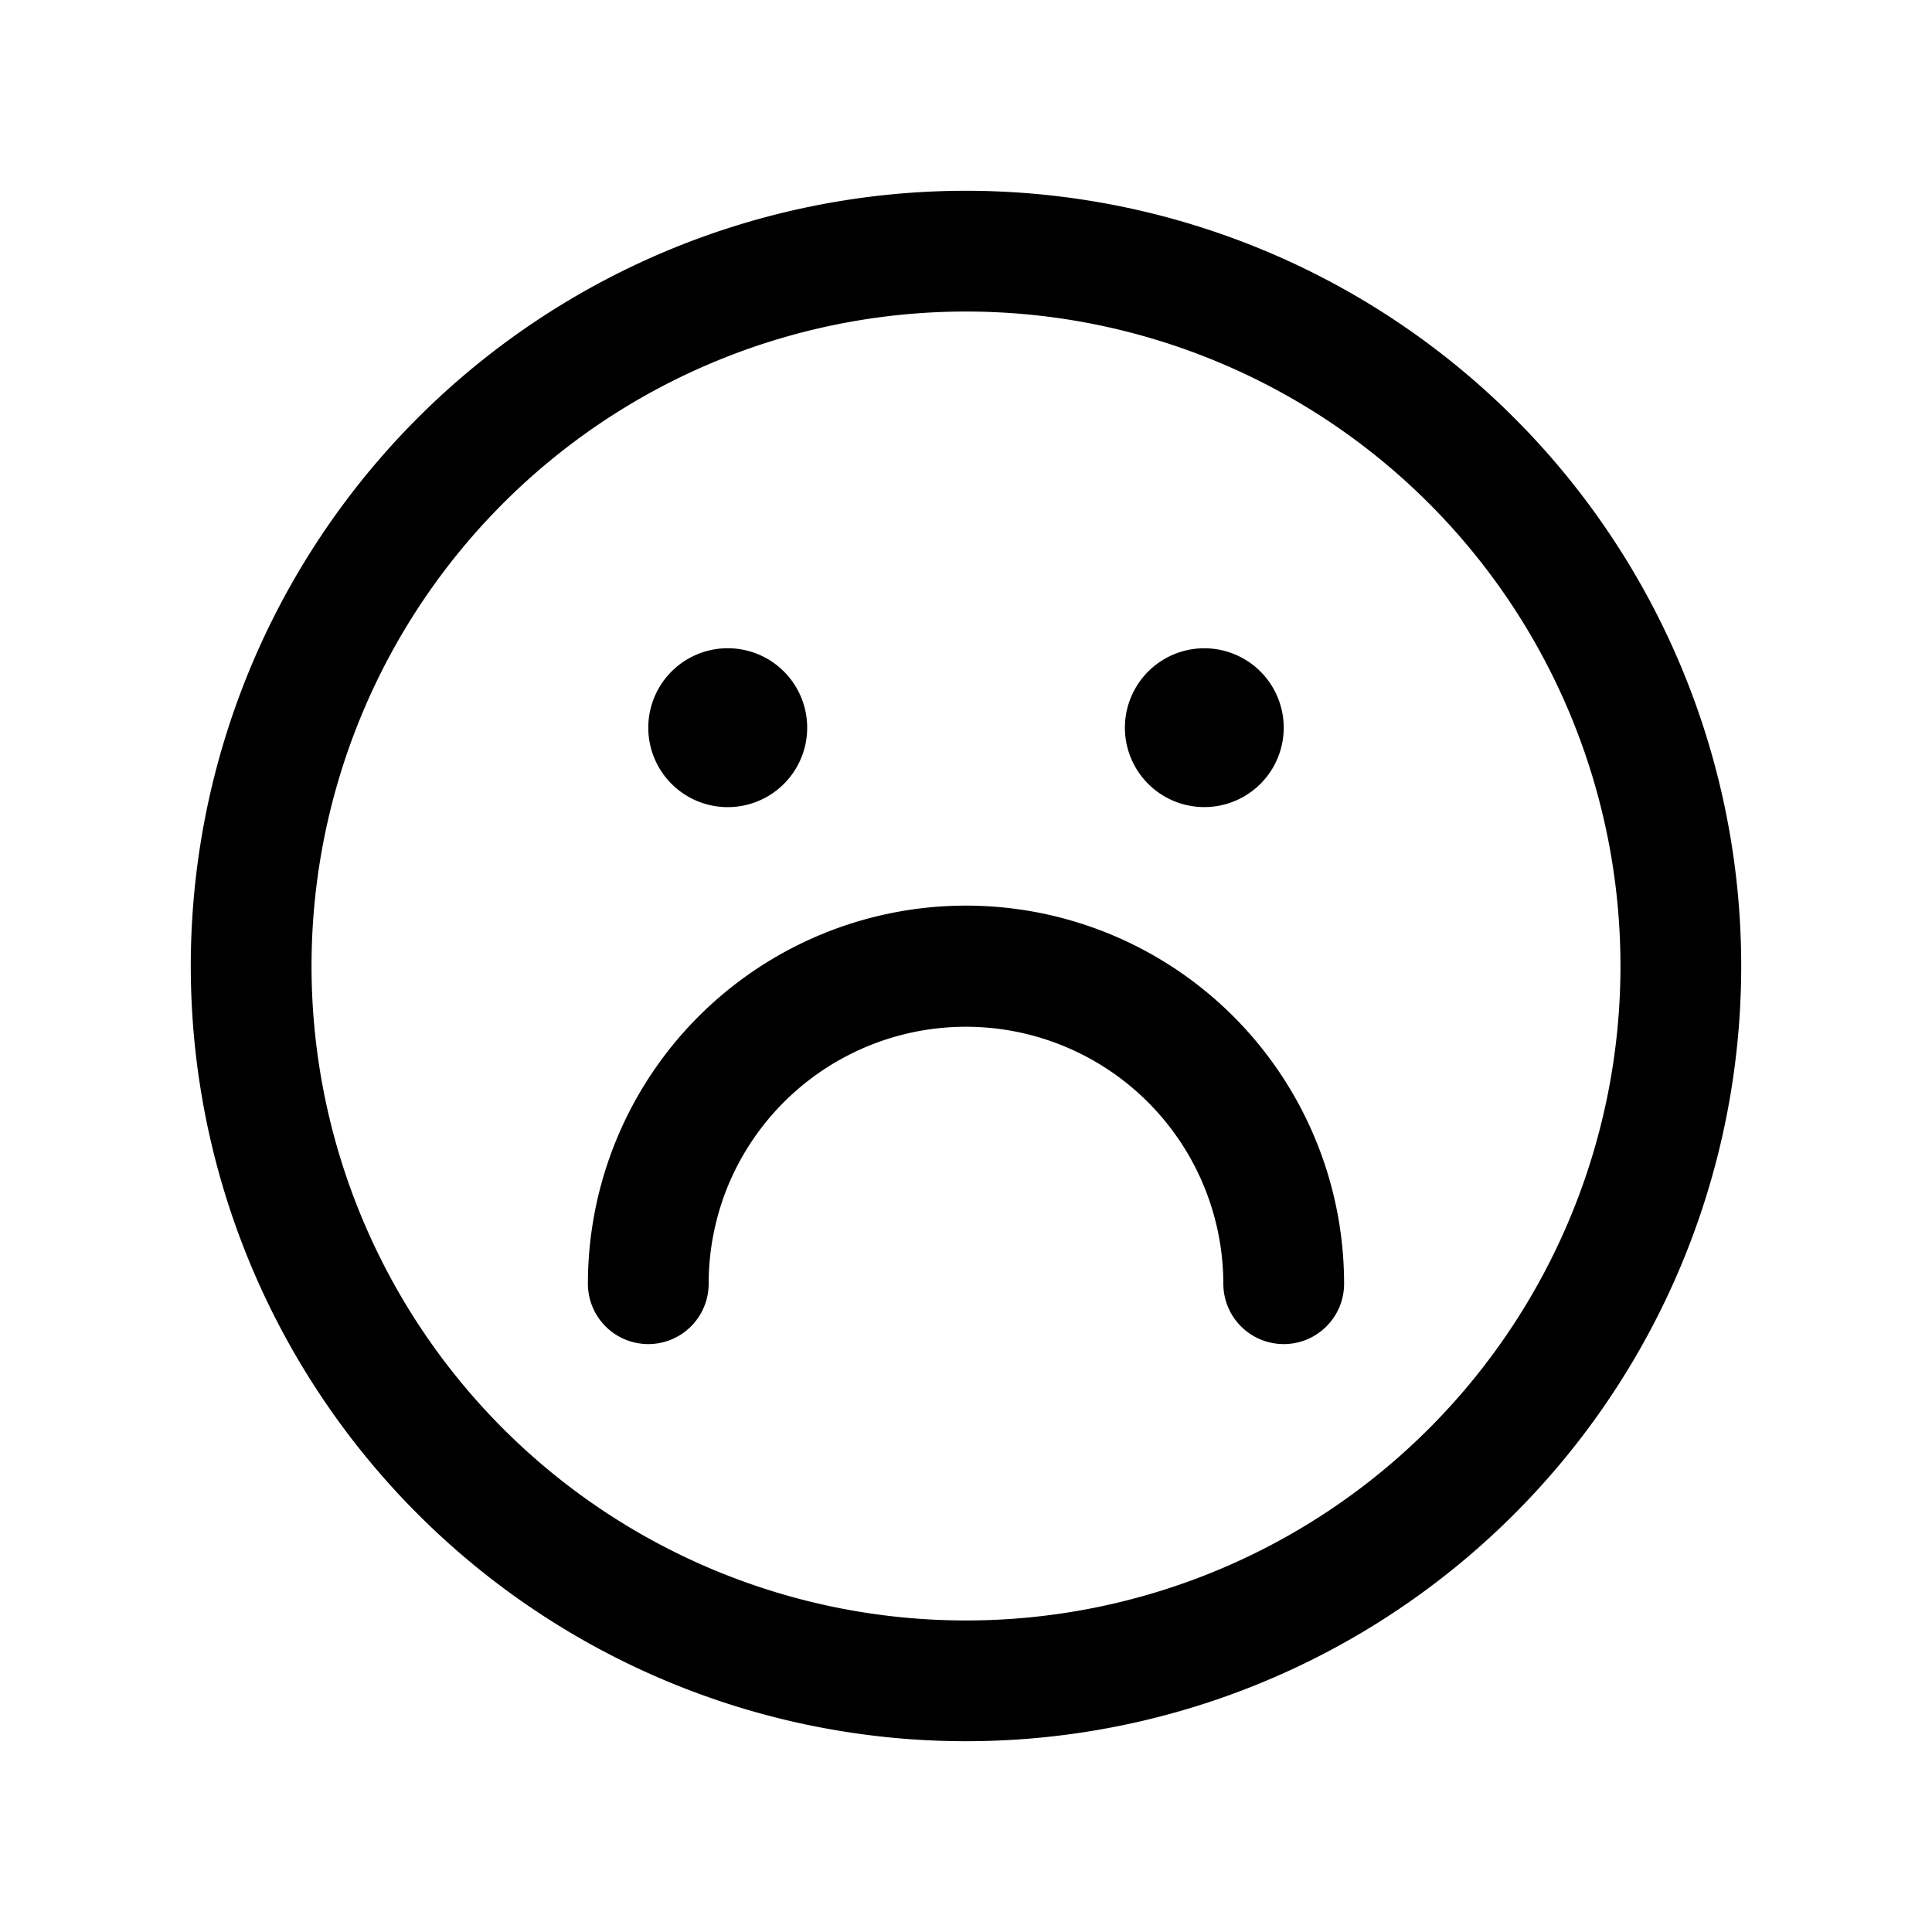 <svg xmlns="http://www.w3.org/2000/svg" width="20" height="20" fill="none" class="persona-icon" viewBox="0 0 20 20"><path fill="currentColor" fill-rule="evenodd" d="M1.975 10a8.025 8.025 0 1 1 16.05 0 8.025 8.025 0 0 1-16.05 0M10 3.225a6.775 6.775 0 1 0 0 13.55 6.775 6.775 0 0 0 0-13.55" clip-rule="evenodd"/><path fill="currentColor" fill-rule="evenodd" d="M13.289 13.914a.625.625 0 0 1-.625-.625 2.665 2.665 0 0 0-5.125-1.02c-.134.323-.203.67-.203 1.02a.625.625 0 0 1-1.25 0 3.914 3.914 0 1 1 7.828 0c0 .345-.28.625-.625.625" clip-rule="evenodd"/><path fill="currentColor" d="M8.356 7.533a.822.822 0 1 1-1.645 0 .822.822 0 0 1 1.645 0M13.289 7.533a.822.822 0 1 1-1.644 0 .822.822 0 0 1 1.644 0"/></svg>